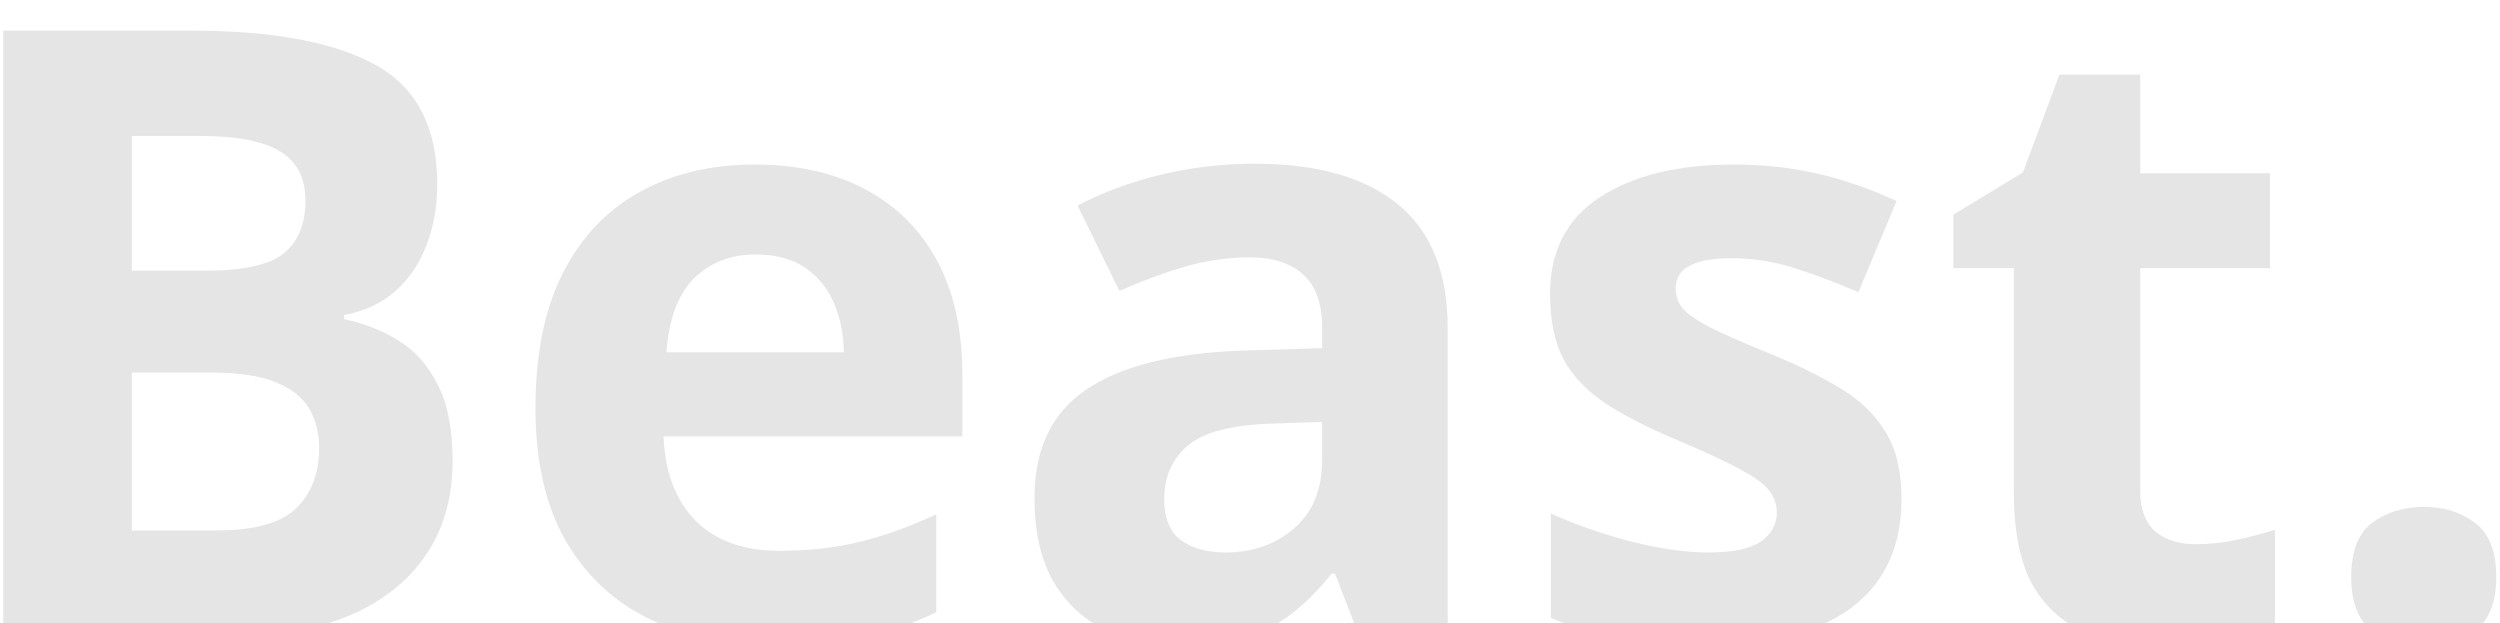 <svg width="377" height="94" viewBox="0 0 377 94" fill="none" xmlns="http://www.w3.org/2000/svg">
<g filter="url(#filter0_i_101_3)">
<path d="M0.5 0.625H28.938C41.104 0.625 50.312 2.333 56.562 5.75C62.812 9.167 65.938 15.167 65.938 23.75C65.938 27.208 65.375 30.333 64.25 33.125C63.167 35.917 61.583 38.208 59.5 40C57.417 41.792 54.875 42.958 51.875 43.5V44.125C54.917 44.75 57.667 45.833 60.125 47.375C62.583 48.875 64.542 51.083 66 54C67.5 56.875 68.25 60.708 68.25 65.5C68.25 71.042 66.896 75.792 64.188 79.75C61.479 83.708 57.604 86.75 52.562 88.875C47.562 90.958 41.604 92 34.688 92H0.5V0.625ZM19.875 36.812H31.125C36.75 36.812 40.646 35.938 42.812 34.188C44.979 32.396 46.062 29.771 46.062 26.312C46.062 22.812 44.771 20.312 42.188 18.812C39.646 17.271 35.604 16.5 30.062 16.5H19.875V36.812ZM19.875 52.188V76H32.5C38.333 76 42.396 74.875 44.688 72.625C46.979 70.375 48.125 67.354 48.125 63.562C48.125 61.312 47.625 59.333 46.625 57.625C45.625 55.917 43.938 54.583 41.562 53.625C39.229 52.667 36 52.188 31.875 52.188H19.875ZM113.812 20.812C120.271 20.812 125.833 22.062 130.5 24.562C135.167 27.021 138.771 30.604 141.312 35.312C143.854 40.021 145.125 45.771 145.125 52.562V61.812H100.062C100.271 67.188 101.875 71.417 104.875 74.5C107.917 77.542 112.125 79.062 117.5 79.062C121.958 79.062 126.042 78.604 129.75 77.688C133.458 76.771 137.271 75.396 141.188 73.562V88.312C137.729 90.021 134.104 91.271 130.312 92.062C126.562 92.854 122 93.25 116.625 93.25C109.625 93.25 103.417 91.958 98 89.375C92.625 86.792 88.396 82.854 85.312 77.562C82.271 72.271 80.75 65.604 80.75 57.562C80.75 49.396 82.125 42.604 84.875 37.188C87.667 31.729 91.542 27.646 96.5 24.938C101.458 22.188 107.229 20.812 113.812 20.812ZM113.938 34.375C110.229 34.375 107.146 35.562 104.688 37.938C102.271 40.312 100.875 44.042 100.5 49.125H127.25C127.208 46.292 126.688 43.771 125.688 41.562C124.729 39.354 123.271 37.604 121.312 36.312C119.396 35.021 116.938 34.375 113.938 34.375ZM189.25 20.688C198.625 20.688 205.812 22.729 210.812 26.812C215.812 30.896 218.312 37.104 218.312 45.438V92H205L201.312 82.5H200.812C198.812 85 196.771 87.042 194.688 88.625C192.604 90.208 190.208 91.375 187.5 92.125C184.792 92.875 181.5 93.25 177.625 93.25C173.5 93.25 169.792 92.458 166.5 90.875C163.25 89.292 160.688 86.875 158.812 83.625C156.938 80.333 156 76.167 156 71.125C156 63.708 158.604 58.25 163.812 54.75C169.021 51.208 176.833 49.25 187.25 48.875L199.375 48.5V45.438C199.375 41.771 198.417 39.083 196.5 37.375C194.583 35.667 191.917 34.812 188.5 34.812C185.125 34.812 181.812 35.292 178.562 36.25C175.312 37.208 172.062 38.417 168.812 39.875L162.5 27C166.208 25.042 170.354 23.5 174.938 22.375C179.562 21.25 184.333 20.688 189.25 20.688ZM199.375 59.625L192 59.875C185.833 60.042 181.542 61.146 179.125 63.188C176.75 65.229 175.562 67.917 175.562 71.25C175.562 74.167 176.417 76.25 178.125 77.5C179.833 78.708 182.062 79.312 184.812 79.312C188.896 79.312 192.333 78.104 195.125 75.688C197.958 73.271 199.375 69.833 199.375 65.375V59.625ZM286.75 71.25C286.75 76 285.625 80.021 283.375 83.312C281.167 86.562 277.854 89.042 273.438 90.75C269.021 92.417 263.521 93.25 256.938 93.25C252.062 93.25 247.875 92.938 244.375 92.312C240.917 91.688 237.417 90.646 233.875 89.188V73.438C237.667 75.146 241.729 76.562 246.062 77.688C250.438 78.771 254.271 79.312 257.562 79.312C261.271 79.312 263.917 78.771 265.5 77.688C267.125 76.562 267.938 75.104 267.938 73.312C267.938 72.146 267.604 71.104 266.938 70.188C266.312 69.229 264.938 68.167 262.812 67C260.688 65.792 257.354 64.229 252.812 62.312C248.438 60.479 244.833 58.625 242 56.75C239.208 54.875 237.125 52.667 235.75 50.125C234.417 47.542 233.75 44.271 233.75 40.312C233.75 33.854 236.25 29 241.25 25.75C246.292 22.458 253.021 20.812 261.438 20.812C265.771 20.812 269.896 21.25 273.812 22.125C277.771 23 281.833 24.396 286 26.312L280.25 40.062C276.792 38.562 273.521 37.333 270.438 36.375C267.396 35.417 264.292 34.938 261.125 34.938C258.333 34.938 256.229 35.312 254.812 36.062C253.396 36.812 252.688 37.958 252.688 39.5C252.688 40.625 253.042 41.625 253.75 42.5C254.5 43.375 255.917 44.354 258 45.438C260.125 46.479 263.229 47.833 267.312 49.5C271.271 51.125 274.708 52.833 277.625 54.625C280.542 56.375 282.792 58.562 284.375 61.188C285.958 63.771 286.75 67.125 286.75 71.25ZM331.062 78.062C333.146 78.062 335.167 77.854 337.125 77.438C339.125 77.021 341.104 76.5 343.062 75.875V90.062C341.021 90.979 338.479 91.729 335.438 92.312C332.438 92.938 329.146 93.25 325.562 93.25C321.396 93.25 317.646 92.583 314.312 91.25C311.021 89.875 308.417 87.521 306.5 84.188C304.625 80.812 303.688 76.125 303.688 70.125V36.438H294.562V28.375L305.062 22L310.562 7.25H322.75V22.125H342.312V36.438H322.75V70.125C322.75 72.792 323.5 74.792 325 76.125C326.542 77.417 328.562 78.062 331.062 78.062ZM354.562 83.062C354.562 79.146 355.625 76.396 357.75 74.812C359.917 73.229 362.521 72.438 365.562 72.438C368.521 72.438 371.062 73.229 373.188 74.812C375.354 76.396 376.438 79.146 376.438 83.062C376.438 86.812 375.354 89.521 373.188 91.188C371.062 92.854 368.521 93.688 365.562 93.688C362.521 93.688 359.917 92.854 357.75 91.188C355.625 89.521 354.562 86.812 354.562 83.062Z" fill="#E5E5E5"/>
</g>
<defs>
<filter id="filter0_i_101_3" x="0.5" y="0.625" width="375.938" height="97.062" filterUnits="userSpaceOnUse" color-interpolation-filters="sRGB">
<feFlood flood-opacity="0" result="BackgroundImageFix"/>
<feBlend mode="normal" in="SourceGraphic" in2="BackgroundImageFix" result="shape"/>
<feColorMatrix in="SourceAlpha" type="matrix" values="0 0 0 0 0 0 0 0 0 0 0 0 0 0 0 0 0 0 127 0" result="hardAlpha"/>
<feOffset dy="4"/>
<feGaussianBlur stdDeviation="2"/>
<feComposite in2="hardAlpha" operator="arithmetic" k2="-1" k3="1"/>
<feColorMatrix type="matrix" values="0 0 0 0 0 0 0 0 0 0 0 0 0 0 0 0 0 0 0.25 0"/>
<feBlend mode="normal" in2="shape" result="effect1_innerShadow_101_3"/>
</filter>
</defs>
</svg>
